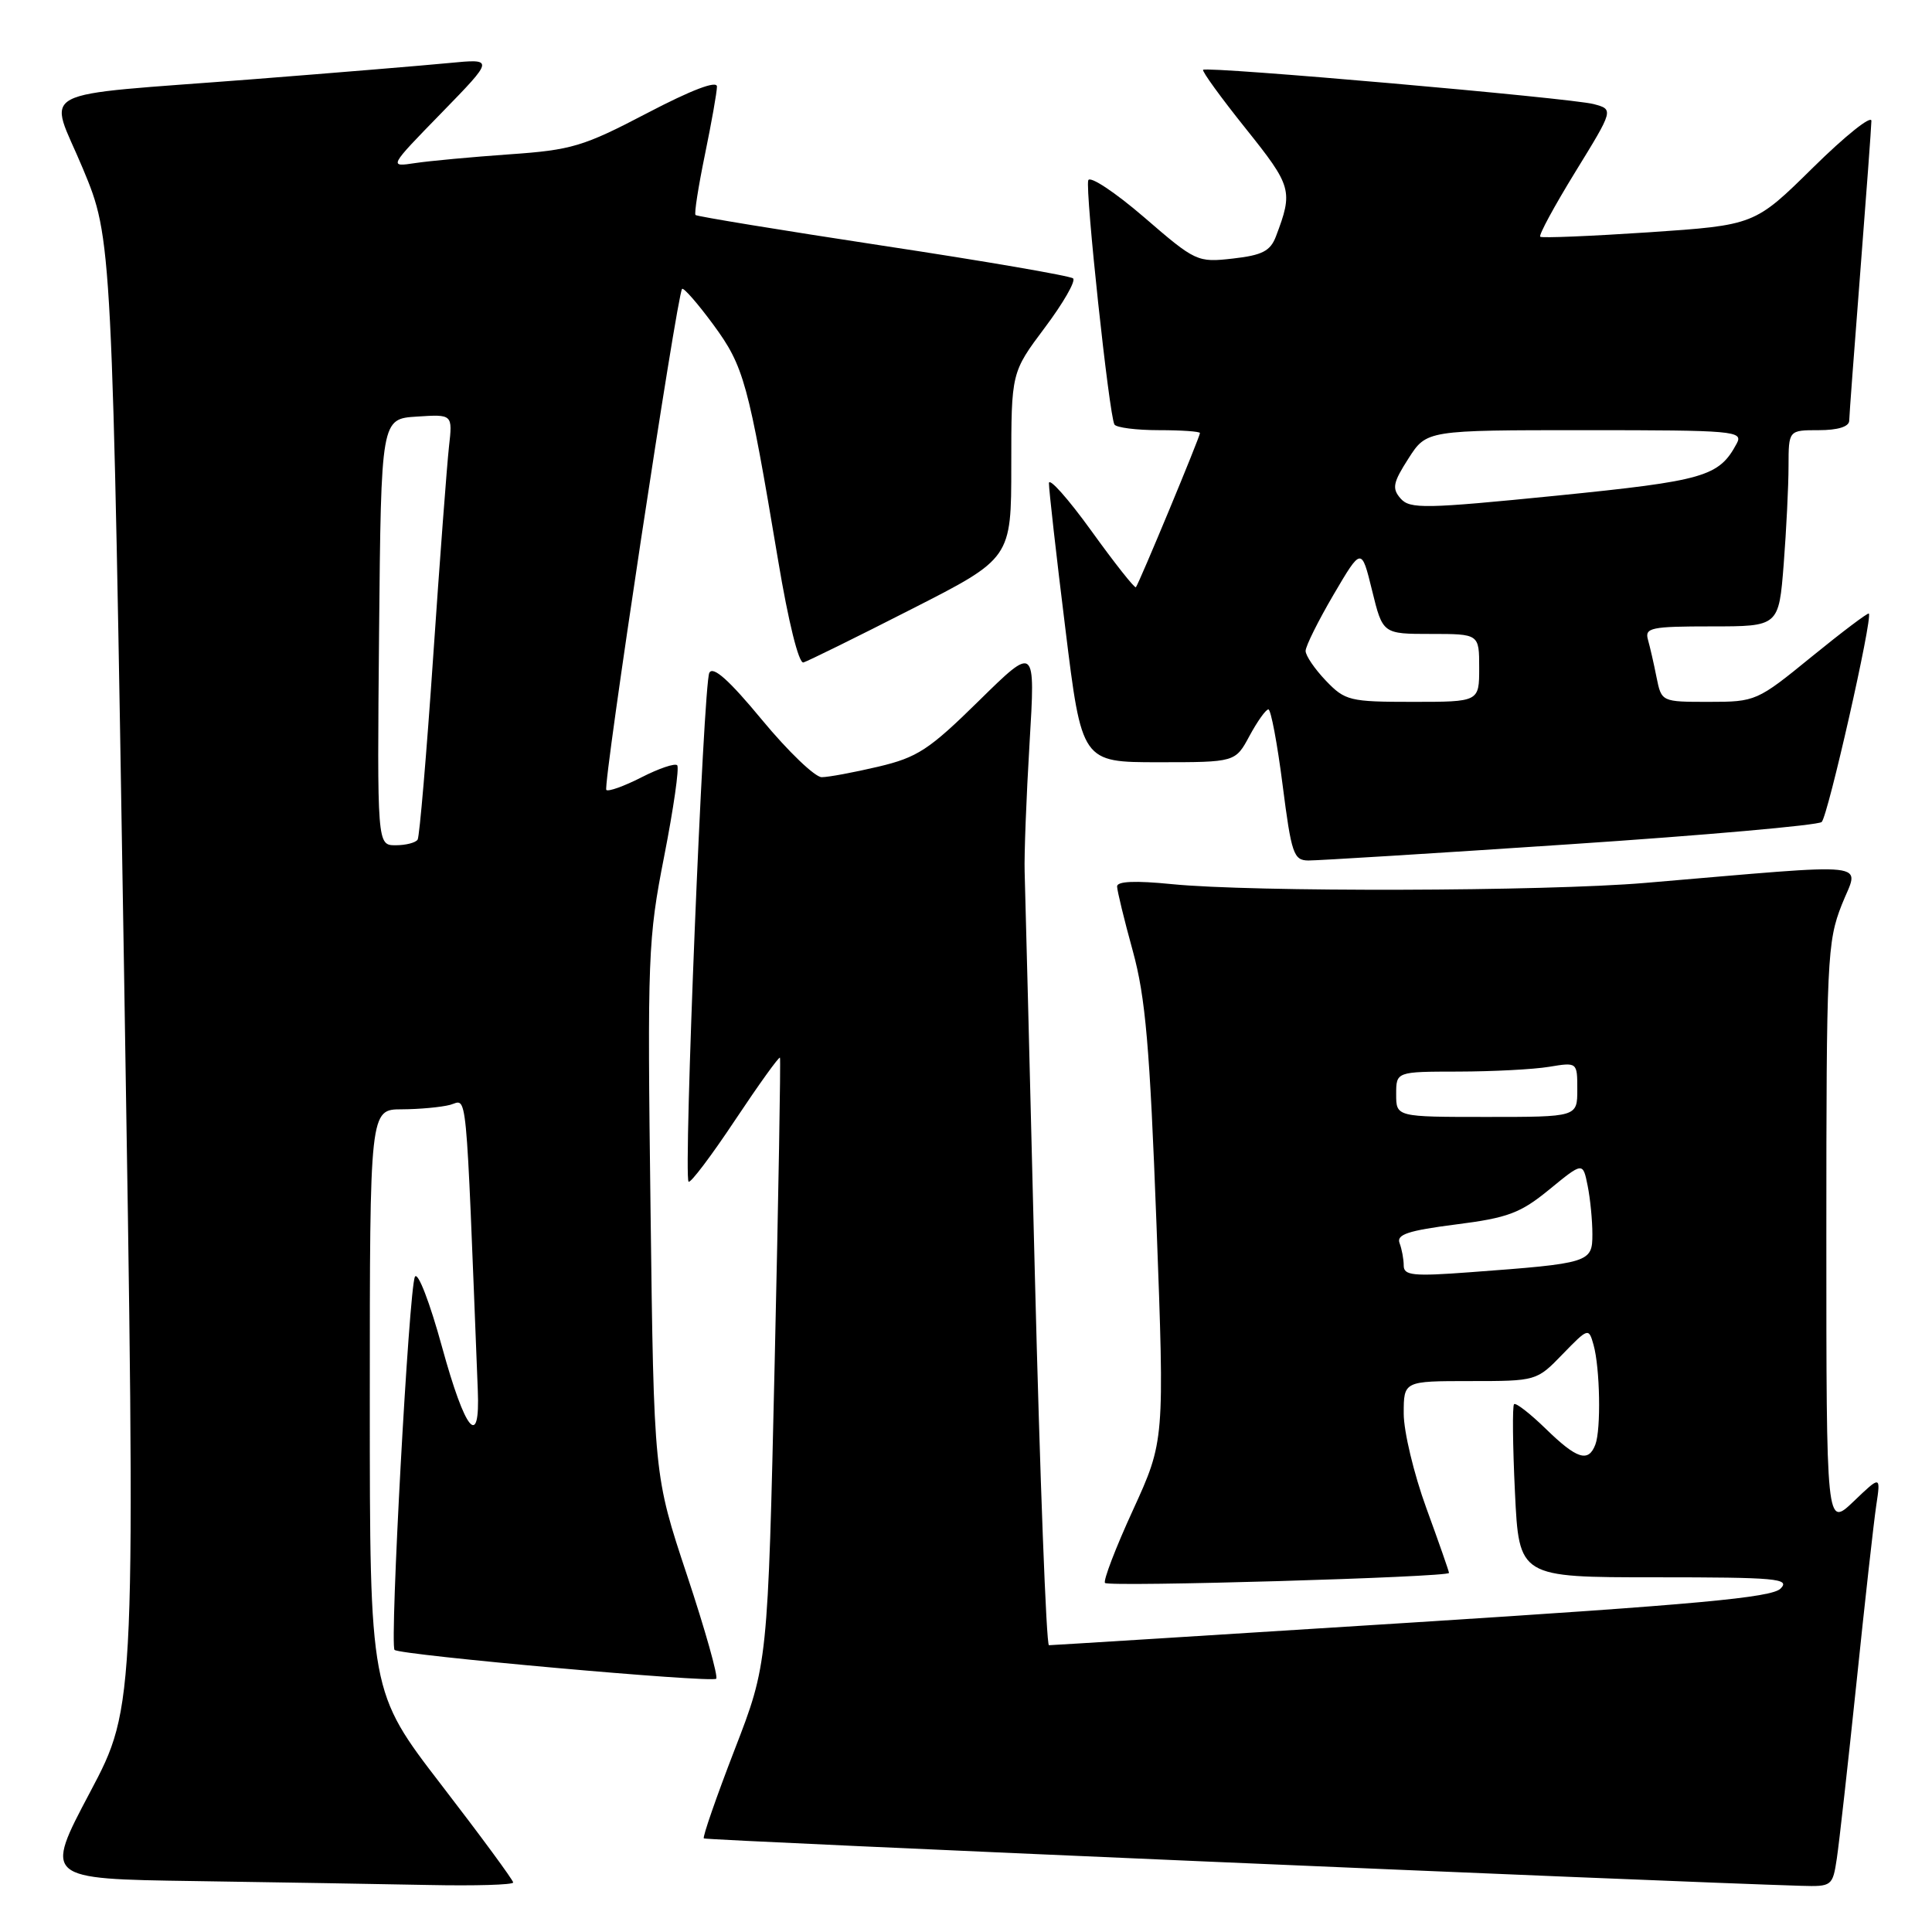<?xml version="1.0" encoding="UTF-8" standalone="no"?>
<!DOCTYPE svg PUBLIC "-//W3C//DTD SVG 1.1//EN" "http://www.w3.org/Graphics/SVG/1.1/DTD/svg11.dtd" >
<svg xmlns="http://www.w3.org/2000/svg" xmlns:xlink="http://www.w3.org/1999/xlink" version="1.1" viewBox="0 0 256 256">
 <g >
 <path fill="currentColor"
d=" M 68.00 249.44 C 68.00 249.13 63.73 243.32 58.50 236.53 C 49.00 224.18 49.00 224.18 49.00 185.59 C 49.00 147.00 49.00 147.00 53.25 146.99 C 55.59 146.98 58.46 146.71 59.64 146.40 C 61.97 145.77 61.67 142.73 63.31 184.21 C 63.63 192.09 61.66 189.72 58.58 178.51 C 56.95 172.56 55.36 168.44 54.98 169.18 C 54.19 170.69 51.62 217.95 52.28 218.62 C 52.98 219.31 94.32 223.01 94.90 222.44 C 95.18 222.15 93.44 215.97 91.03 208.71 C 86.64 195.50 86.64 195.50 86.20 160.23 C 85.77 126.66 85.86 124.40 88.01 113.45 C 89.25 107.12 90.03 101.70 89.73 101.40 C 89.44 101.10 87.31 101.82 85.00 103.00 C 82.69 104.18 80.59 104.93 80.34 104.67 C 79.85 104.18 89.72 38.95 90.38 38.28 C 90.59 38.08 92.45 40.21 94.52 43.02 C 98.58 48.55 99.14 50.60 103.11 74.28 C 104.46 82.38 105.84 87.95 106.46 87.78 C 107.03 87.61 113.46 84.45 120.75 80.73 C 134.00 73.99 134.00 73.99 134.00 61.67 C 134.00 49.35 134.00 49.35 138.44 43.42 C 140.88 40.17 142.57 37.23 142.19 36.89 C 141.81 36.55 130.48 34.60 117.00 32.56 C 103.53 30.51 92.35 28.68 92.16 28.49 C 91.97 28.31 92.54 24.70 93.41 20.47 C 94.28 16.24 95.00 12.19 95.00 11.47 C 95.00 10.63 91.62 11.92 85.75 14.99 C 77.29 19.42 75.73 19.88 67.50 20.45 C 62.55 20.80 56.92 21.32 55.00 21.61 C 51.50 22.14 51.50 22.14 58.50 14.96 C 65.50 7.77 65.50 7.77 59.50 8.35 C 56.20 8.67 44.50 9.64 33.50 10.50 C 3.73 12.82 6.43 11.40 10.99 22.36 C 14.86 31.66 14.86 31.66 16.44 128.83 C 18.01 226.00 18.01 226.00 11.93 237.48 C 5.85 248.96 5.85 248.96 25.67 249.25 C 36.58 249.41 50.56 249.65 56.75 249.77 C 62.94 249.90 68.00 249.75 68.00 249.44 Z  M 243.39 246.25 C 243.70 244.19 244.87 233.72 245.99 223.00 C 247.10 212.28 248.28 201.70 248.61 199.50 C 249.21 195.50 249.21 195.50 245.61 198.95 C 242.00 202.39 242.00 202.39 242.00 163.73 C 242.00 127.15 242.11 124.80 244.04 119.89 C 246.34 114.06 249.08 114.36 218.00 116.99 C 204.71 118.12 165.89 118.22 155.25 117.15 C 150.43 116.67 148.01 116.77 148.02 117.46 C 148.03 118.03 148.96 121.88 150.10 126.00 C 151.79 132.16 152.35 138.64 153.24 162.22 C 154.31 190.94 154.31 190.94 150.12 200.10 C 147.81 205.13 146.15 209.48 146.42 209.75 C 146.97 210.30 192.00 208.99 192.00 208.42 C 192.00 208.22 190.65 204.36 189.00 199.84 C 187.35 195.32 186.00 189.68 186.00 187.31 C 186.00 183.00 186.00 183.00 194.80 183.00 C 203.58 183.00 203.62 182.99 207.05 179.44 C 210.45 175.94 210.51 175.92 211.15 178.19 C 212.01 181.24 212.16 189.42 211.39 191.42 C 210.47 193.83 208.94 193.34 204.81 189.31 C 202.73 187.29 200.85 185.83 200.62 186.06 C 200.39 186.30 200.44 191.56 200.74 197.75 C 201.28 209.00 201.28 209.00 219.36 209.00 C 235.41 209.00 237.26 209.17 235.93 210.50 C 234.74 211.69 224.86 212.60 187.03 215.00 C 160.96 216.65 139.35 218.00 138.99 218.00 C 138.64 218.00 137.80 195.84 137.12 168.75 C 136.45 141.66 135.84 117.70 135.77 115.50 C 135.70 113.30 135.99 105.65 136.42 98.50 C 137.20 85.50 137.20 85.50 129.72 92.85 C 123.10 99.36 121.57 100.36 116.37 101.59 C 113.14 102.35 109.77 102.98 108.88 102.98 C 108.00 102.99 104.44 99.58 100.98 95.40 C 96.61 90.11 94.48 88.21 93.99 89.15 C 93.20 90.66 90.54 155.88 91.24 156.58 C 91.49 156.82 94.26 153.15 97.41 148.41 C 100.56 143.68 103.23 139.96 103.35 140.15 C 103.46 140.34 103.15 158.50 102.65 180.49 C 101.74 220.48 101.74 220.48 97.33 231.87 C 94.91 238.14 93.08 243.41 93.26 243.60 C 93.52 243.86 220.49 249.34 238.66 249.88 C 242.73 250.00 242.84 249.92 243.39 246.25 Z  M 208.00 111.87 C 225.88 110.68 240.90 109.35 241.38 108.92 C 242.20 108.19 248.17 81.84 247.63 81.30 C 247.50 81.16 244.08 83.74 240.05 87.02 C 232.83 92.91 232.63 93.00 226.44 93.00 C 220.16 93.00 220.16 93.00 219.50 89.75 C 219.15 87.96 218.63 85.71 218.36 84.75 C 217.92 83.18 218.77 83.00 226.78 83.00 C 235.70 83.00 235.70 83.00 236.35 74.75 C 236.70 70.21 236.99 64.36 236.99 61.75 C 237.00 57.00 237.00 57.00 241.00 57.00 C 243.52 57.00 245.01 56.54 245.03 55.75 C 245.04 55.06 245.71 46.17 246.50 36.00 C 247.29 25.82 247.96 16.84 247.97 16.02 C 247.99 15.21 244.51 17.99 240.25 22.19 C 232.50 29.83 232.50 29.83 218.50 30.78 C 210.80 31.29 204.32 31.56 204.09 31.37 C 203.86 31.17 205.96 27.30 208.75 22.76 C 213.83 14.50 213.83 14.50 211.16 13.79 C 208.15 12.99 159.91 8.76 159.42 9.25 C 159.24 9.43 161.78 12.93 165.07 17.04 C 171.20 24.70 171.36 25.28 169.07 31.32 C 168.33 33.27 167.25 33.82 163.36 34.26 C 158.66 34.79 158.43 34.69 151.58 28.77 C 147.73 25.46 144.41 23.26 144.20 23.89 C 143.77 25.19 146.97 55.08 147.67 56.25 C 147.92 56.66 150.57 57.00 153.56 57.00 C 156.55 57.00 159.00 57.17 159.00 57.38 C 159.00 57.89 150.89 77.41 150.51 77.81 C 150.35 77.98 147.69 74.62 144.61 70.34 C 141.52 66.06 138.99 63.22 138.99 64.03 C 138.98 64.84 139.95 73.49 141.16 83.25 C 143.34 101.00 143.34 101.00 153.51 101.00 C 163.69 101.00 163.69 101.00 165.57 97.50 C 166.61 95.58 167.73 94.00 168.07 94.00 C 168.40 94.00 169.25 98.50 169.95 104.00 C 171.12 113.14 171.41 114.00 173.36 114.02 C 174.54 114.03 190.12 113.07 208.00 111.87 Z  M 50.23 83.75 C 50.50 55.50 50.50 55.50 55.24 55.20 C 59.98 54.89 59.98 54.89 59.49 59.20 C 59.23 61.56 58.28 74.07 57.40 87.00 C 56.52 99.93 55.59 110.84 55.34 111.25 C 55.09 111.66 53.78 112.00 52.43 112.00 C 49.97 112.00 49.97 112.00 50.23 83.75 Z  M 186.00 167.70 C 186.00 166.85 185.75 165.51 185.45 164.72 C 185.01 163.58 186.58 163.06 192.89 162.25 C 199.83 161.37 201.46 160.75 205.31 157.60 C 209.74 153.97 209.74 153.97 210.37 157.11 C 210.72 158.84 211.00 161.73 211.00 163.54 C 211.00 167.30 210.67 167.40 194.75 168.58 C 187.26 169.14 186.00 169.01 186.00 167.70 Z  M 185.00 145.00 C 185.00 142.00 185.00 142.00 193.25 141.99 C 197.79 141.98 203.19 141.70 205.25 141.36 C 209.00 140.74 209.00 140.74 209.00 144.37 C 209.00 148.00 209.00 148.00 197.00 148.00 C 185.00 148.00 185.00 148.00 185.00 145.00 Z  M 175.69 90.20 C 174.21 88.65 173.00 86.88 173.00 86.25 C 173.00 85.62 174.67 82.27 176.70 78.80 C 180.40 72.50 180.40 72.50 181.81 78.25 C 183.22 84.00 183.22 84.00 189.61 84.00 C 196.00 84.00 196.00 84.00 196.00 88.50 C 196.00 93.00 196.00 93.00 187.19 93.00 C 178.84 93.00 178.23 92.85 175.69 90.20 Z  M 185.59 66.06 C 184.42 64.72 184.57 63.96 186.63 60.75 C 189.03 57.00 189.03 57.00 210.05 57.00 C 229.81 57.00 231.01 57.11 230.13 58.76 C 227.77 63.16 225.90 63.70 206.23 65.68 C 188.81 67.42 186.83 67.46 185.59 66.06 Z "/>
</g>
</svg>